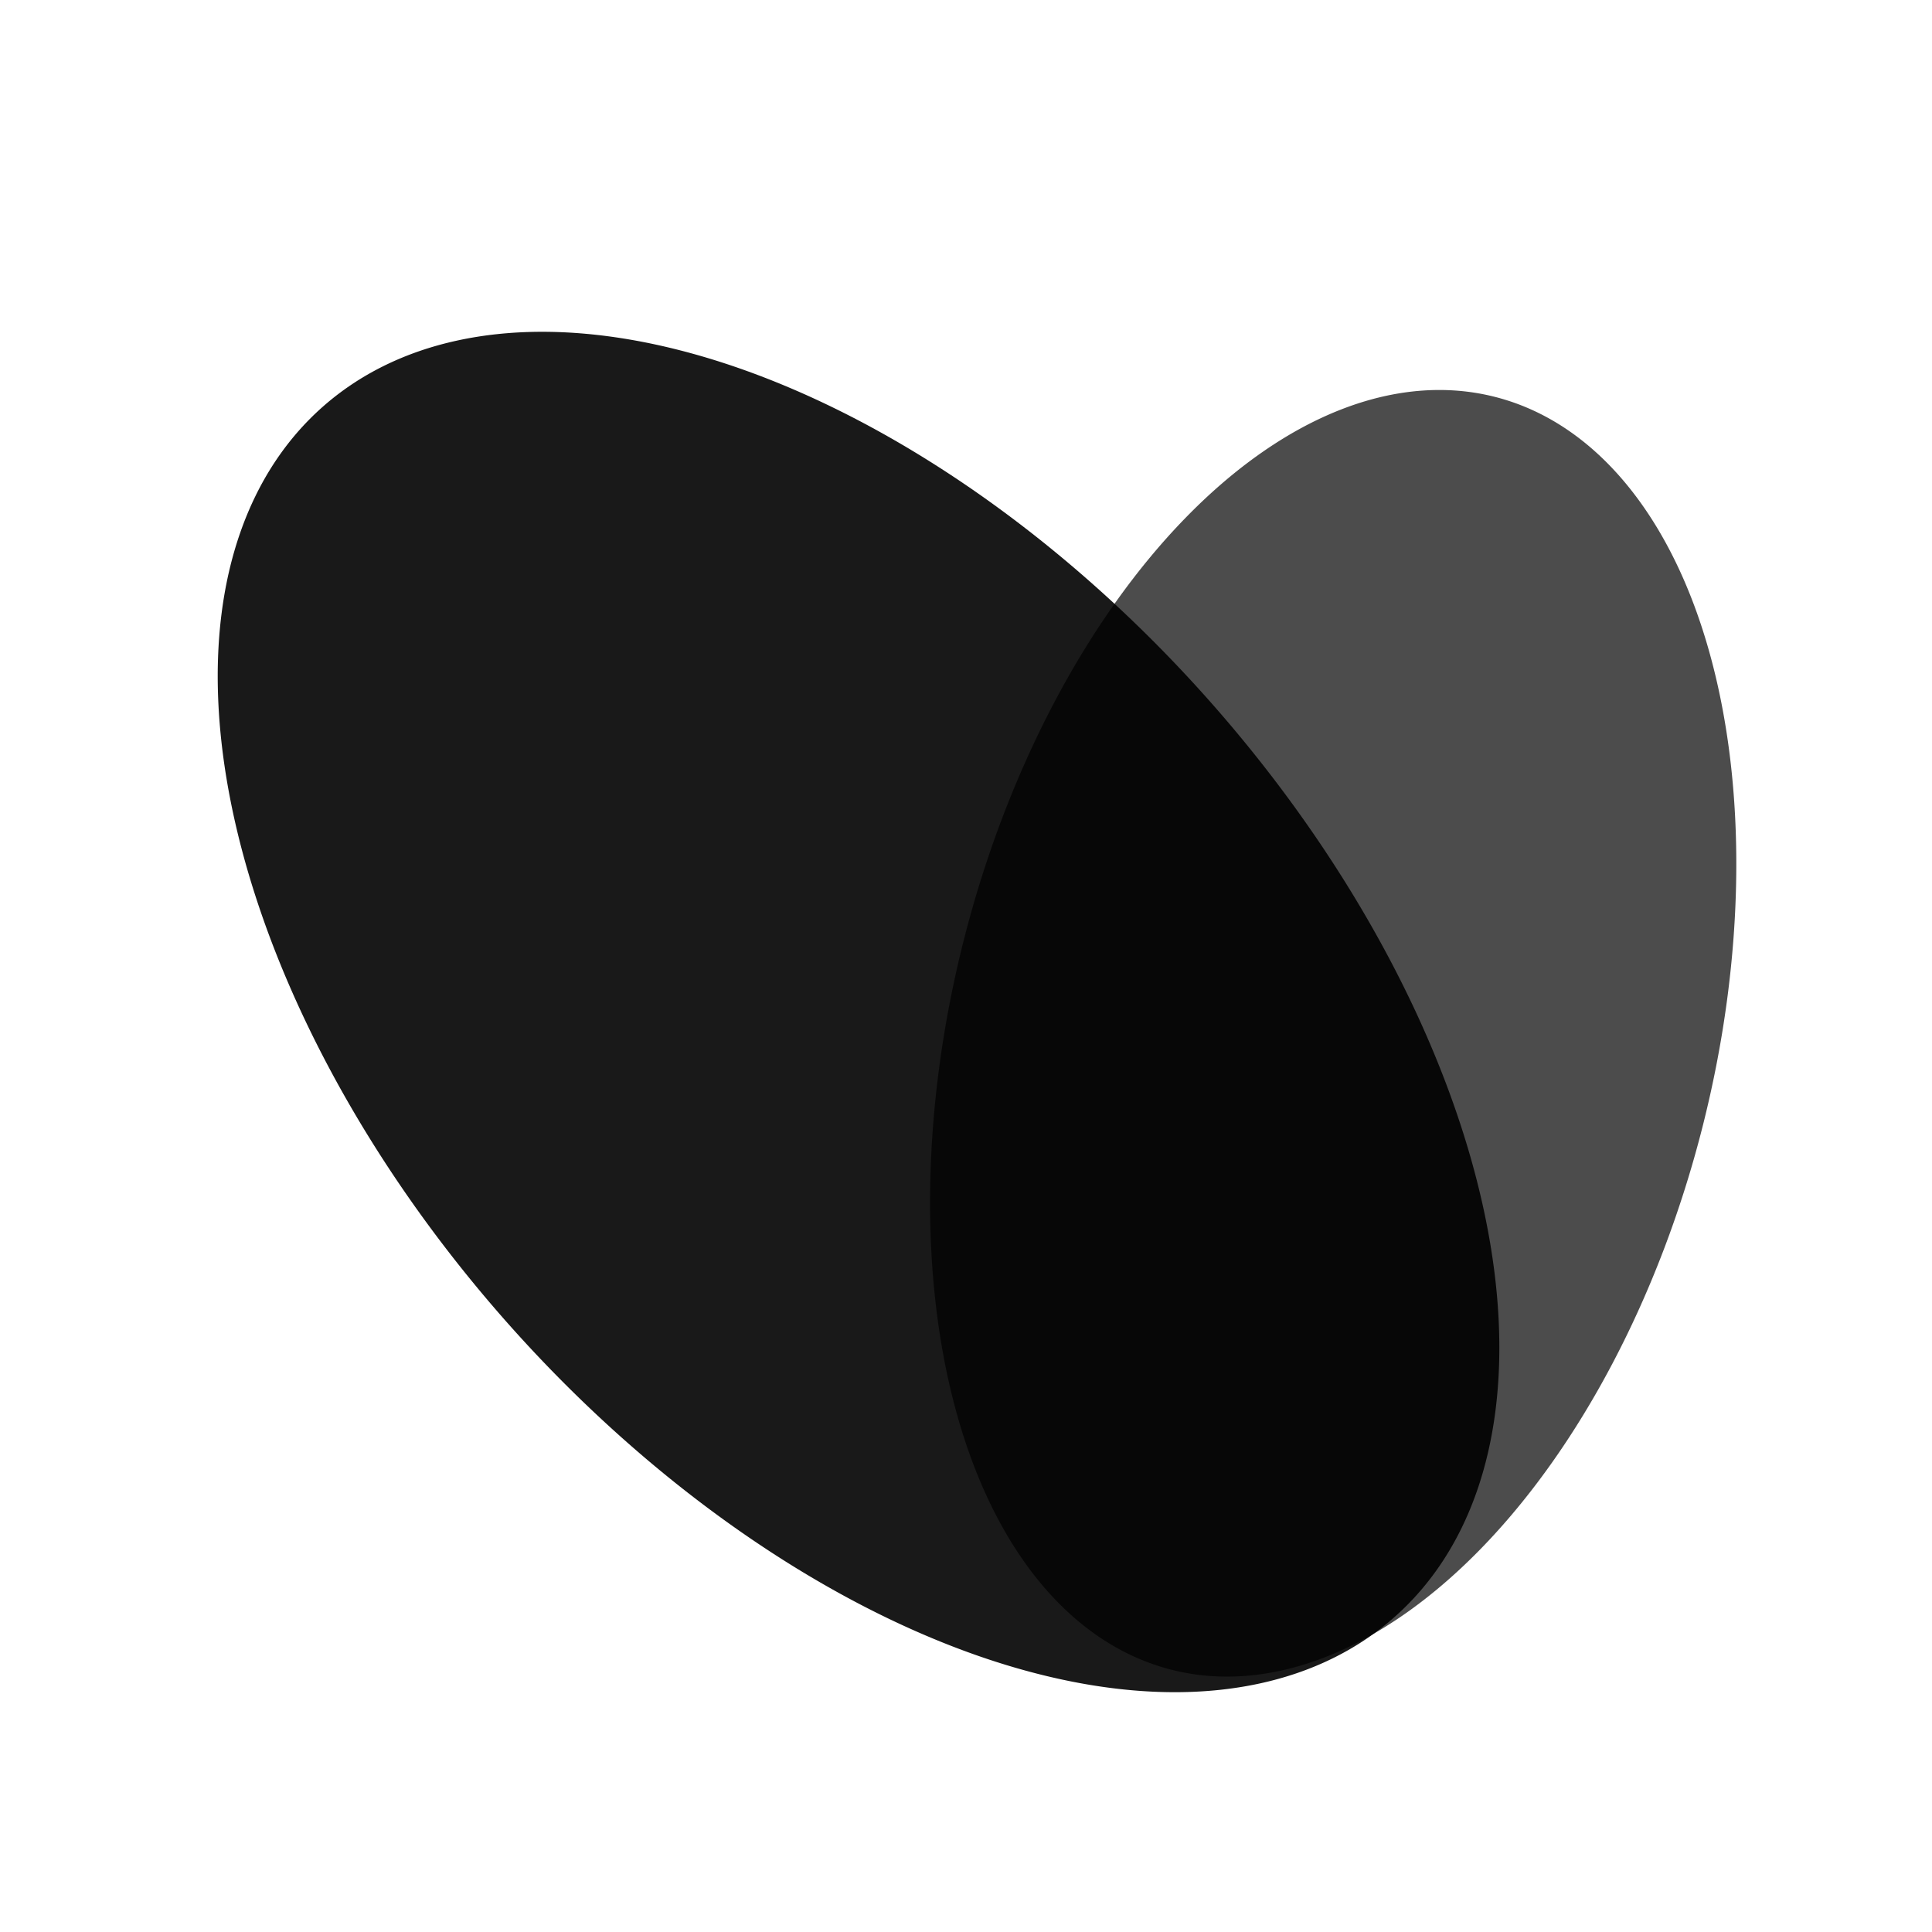 <?xml version="1.0" encoding="UTF-8" standalone="no"?>
<!-- Created with Inkscape (http://www.inkscape.org/) -->

<svg
   xmlns:dc="http://purl.org/dc/elements/1.1/"
   xmlns:cc="http://creativecommons.org/ns#"
   xmlns:rdf="http://www.w3.org/1999/02/22-rdf-syntax-ns#"
   xmlns:svg="http://www.w3.org/2000/svg"
   xmlns="http://www.w3.org/2000/svg"
   xmlns:sodipodi="http://sodipodi.sourceforge.net/DTD/sodipodi-0.dtd"
   xmlns:inkscape="http://www.inkscape.org/namespaces/inkscape"
   width="1000"
   height="1000"
   id="svg2"
   version="1.1"
   inkscape:version="0.48.2 r9819"
   sodipodi:docname="New document 1">
  <defs
     id="defs4" />
  <sodipodi:namedview
     id="base"
     pagecolor="#ffffff"
     bordercolor="#666666"
     borderopacity="1.0"
     inkscape:pageopacity="0.0"
     inkscape:pageshadow="2"
     inkscape:zoom="0.29039063"
     inkscape:cx="780.72908"
     inkscape:cy="758.57143"
     inkscape:document-units="px"
     inkscape:current-layer="layer1"
     showgrid="false"
     inkscape:window-width="1562"
     inkscape:window-height="811"
     inkscape:window-x="1856"
     inkscape:window-y="2"
     inkscape:window-maximized="0" />
  <g
     inkscape:label="Layer 1"
     inkscape:groupmode="layer"
     id="layer1"
     transform="translate(0,-52.362)">
    <path
       sodipodi:type="arc"
       style="opacity:0.9;fill:#000000;fill-opacity:1"
       id="path2985"
       sodipodi:cx="417.14285"
       sodipodi:cy="510"
       sodipodi:rx="242.85715"
       sodipodi:ry="418.57144"
       d="M 660,510 A 242.857,418.571 0 1 1 174.286,510 242.857,418.571 0 1 1 660,510 z"
       transform="matrix(0.748,-0.663,0.663,0.748,-205.776,471.255)" />
    <path
       transform="matrix(0.787,0.2,-0.2,0.787,463.761,102.401)"
       d="M 660,510 A 242.857,418.571 0 1 1 174.286,510 242.857,418.571 0 1 1 660,510 z"
       sodipodi:ry="418.57144"
       sodipodi:rx="242.85715"
       sodipodi:cy="510"
       sodipodi:cx="417.14285"
       id="path2987"
       style="opacity:0.7;fill:#000000;fill-opacity:1"
       sodipodi:type="arc" />
  </g>
</svg>
